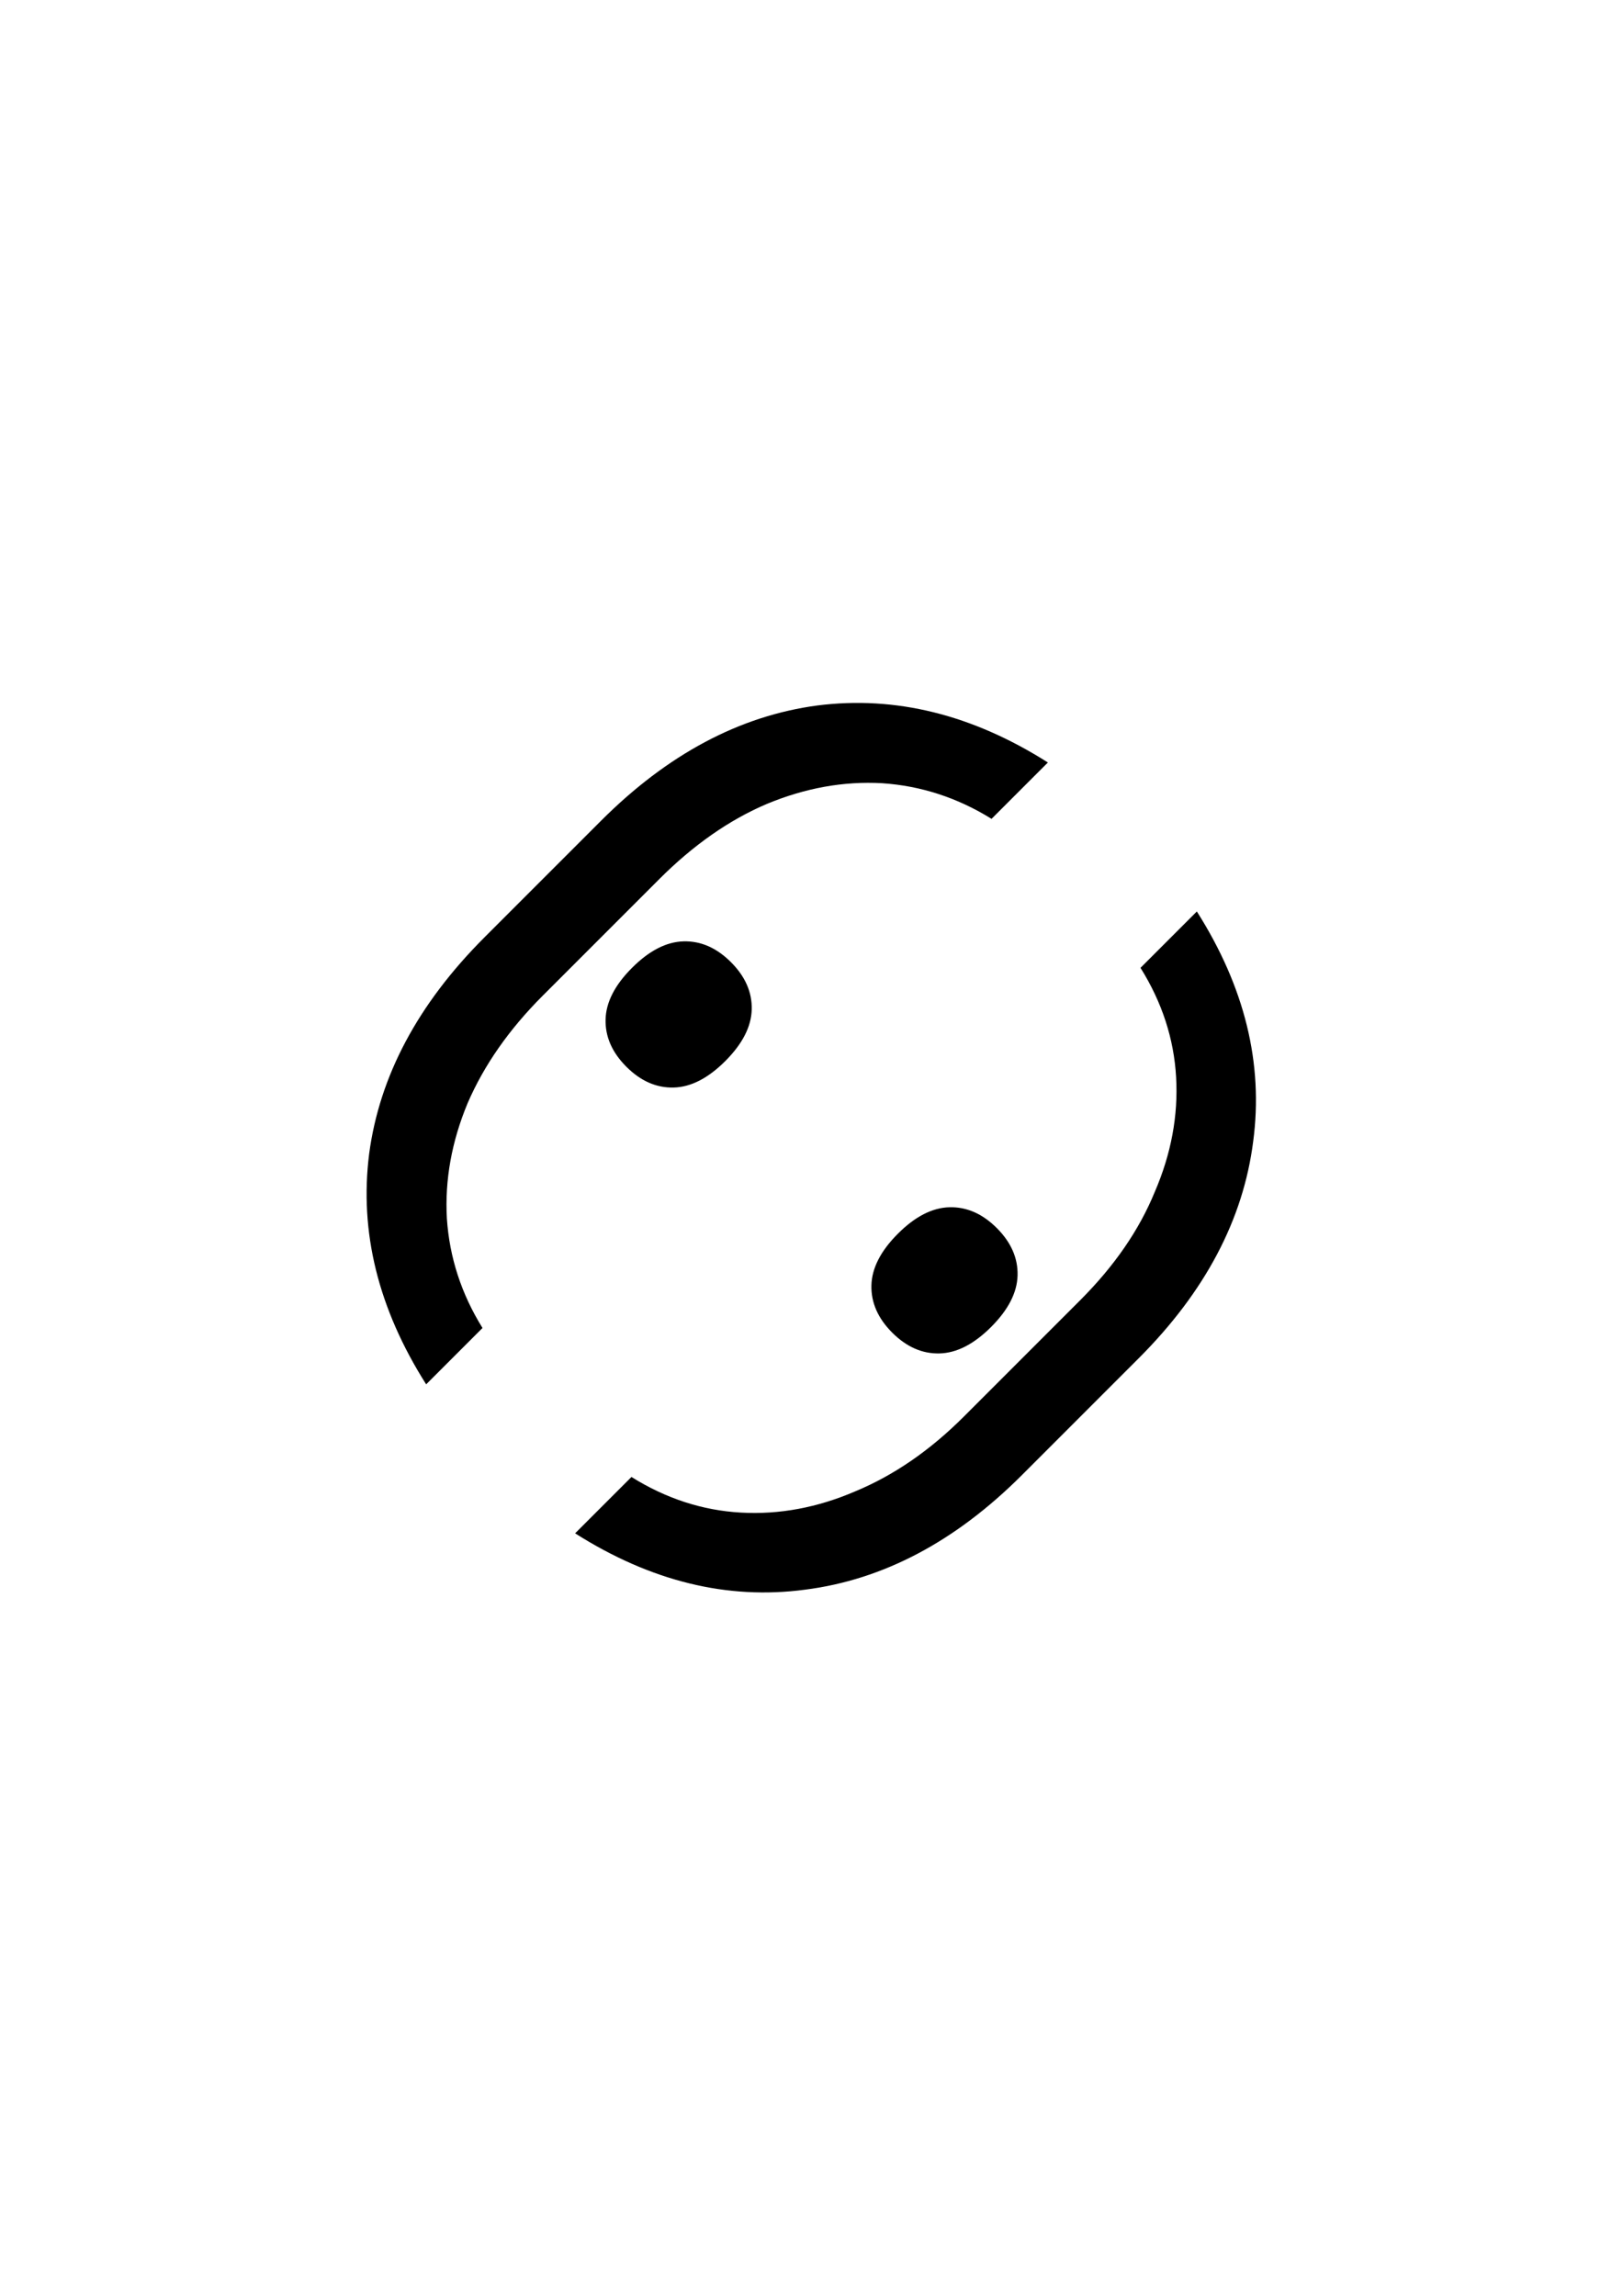 <?xml version="1.0" encoding="UTF-8" standalone="no"?>
<!-- Created with Inkscape (http://www.inkscape.org/) -->

<svg
   width="210mm"
   height="297mm"
   viewBox="0 0 210 297"
   version="1.1"
   id="svg5"
   xml:space="preserve"
   sodipodi:docname="naukapythona black.svg"
   inkscape:version="1.2.2 (732a01da63, 2022-12-09)"
   xmlns:inkscape="http://www.inkscape.org/namespaces/inkscape"
   xmlns:sodipodi="http://sodipodi.sourceforge.net/DTD/sodipodi-0.dtd"
   xmlns="http://www.w3.org/2000/svg"
   xmlns:svg="http://www.w3.org/2000/svg"><sodipodi:namedview
     id="namedview7"
     pagecolor="#ffffff"
     bordercolor="#000000"
     borderopacity="0.25"
     inkscape:showpageshadow="2"
     inkscape:pageopacity="0.0"
     inkscape:pagecheckerboard="0"
     inkscape:deskcolor="#d1d1d1"
     inkscape:document-units="mm"
     showgrid="false"
     inkscape:zoom="0.70710678"
     inkscape:cx="58.689863"
     inkscape:cy="468.8118"
     inkscape:window-width="1920"
     inkscape:window-height="1001"
     inkscape:window-x="-9"
     inkscape:window-y="-9"
     inkscape:window-maximized="1"
     inkscape:current-layer="layer1" /><defs
     id="defs2"><linearGradient
       id="linearGradient10344"
       inkscape:swatch="solid"><stop
         style="stop-color:#3d00aa;stop-opacity:1;"
         offset="0"
         id="stop10342" /></linearGradient></defs><g
     inkscape:label="Warstwa 1"
     inkscape:groupmode="layer"
     id="layer1"><g
       aria-label="()"
       transform="rotate(45)"
       id="text6287"
       style="font-size:118.509px;font-family:lato;-inkscape-font-specification:lato;opacity:1;stroke-width:274.419;stroke-miterlimit:0"><path
         d="M 165.623,87.643 Q 148.676,83.851 139.314,71.763 130.07,59.675 130.07,41.425 v -21.332 q 0,-18.25 9.244,-30.338 9.362,-12.088 26.309,-15.88 v 10.31 q -7.585,1.778 -13.273,6.755 -5.57,4.977 -8.651,12.443 -2.963,7.348 -2.963,16.71 v 21.332 q 0,9.244 2.963,16.71 3.081,7.466 8.651,12.443 5.688,4.977 13.273,6.755 z"
         style="font-family:'JetBrainsMono Nerd Font';-inkscape-font-specification:'JetBrainsMono Nerd Font'"
         id="path294" /><path
         d="M 192.88,87.643 V 77.333 q 7.703,-1.778 13.273,-6.755 5.57,-4.977 8.533,-12.443 3.081,-7.466 3.081,-16.71 v -21.332 q 0,-9.362 -3.081,-16.71 -2.963,-7.466 -8.533,-12.443 -5.57,-4.977 -13.273,-6.755 v -10.31 q 16.947,3.792 26.19,15.88 9.362,12.088 9.362,30.338 v 21.332 q 0,18.25 -9.362,30.338 -9.244,12.088 -26.19,15.88 z"
         style="font-family:'JetBrainsMono Nerd Font';-inkscape-font-specification:'JetBrainsMono Nerd Font'"
         id="path296" /></g><g
       id="g8203"
       transform="matrix(2.454,2.454,-2.454,2.454,197.215,-450.643)"
       style="fill:#000000;fill-opacity:1"><g
         aria-label=":"
         transform="rotate(90)"
         id="text6287-6"
         style="font-size:33.216px;font-family:lato;-inkscape-font-specification:lato;stroke-width:76.915;stroke-miterlimit:0"><path
           d="m 140.848,-107.825 q -1.362,0 -2.059,-0.664 -0.698,-0.664 -0.698,-1.794 0,-1.129 0.698,-1.794 0.698,-0.664 2.059,-0.664 1.362,0 2.059,0.664 0.698,0.664 0.698,1.794 0,1.129 -0.698,1.794 -0.698,0.664 -2.059,0.664 z m 0,14.017 q -1.362,0 -2.059,-0.664 -0.698,-0.664 -0.698,-1.794 0,-1.129 0.698,-1.794 0.698,-0.664 2.059,-0.664 1.362,0 2.059,0.664 0.698,0.664 0.698,1.794 0,1.129 -0.698,1.794 -0.698,0.664 -2.059,0.664 z"
           style="font-family:'JetBrainsMono Nerd Font';-inkscape-font-specification:'JetBrainsMono Nerd Font'"
           id="path299" /></g></g></g></svg>
